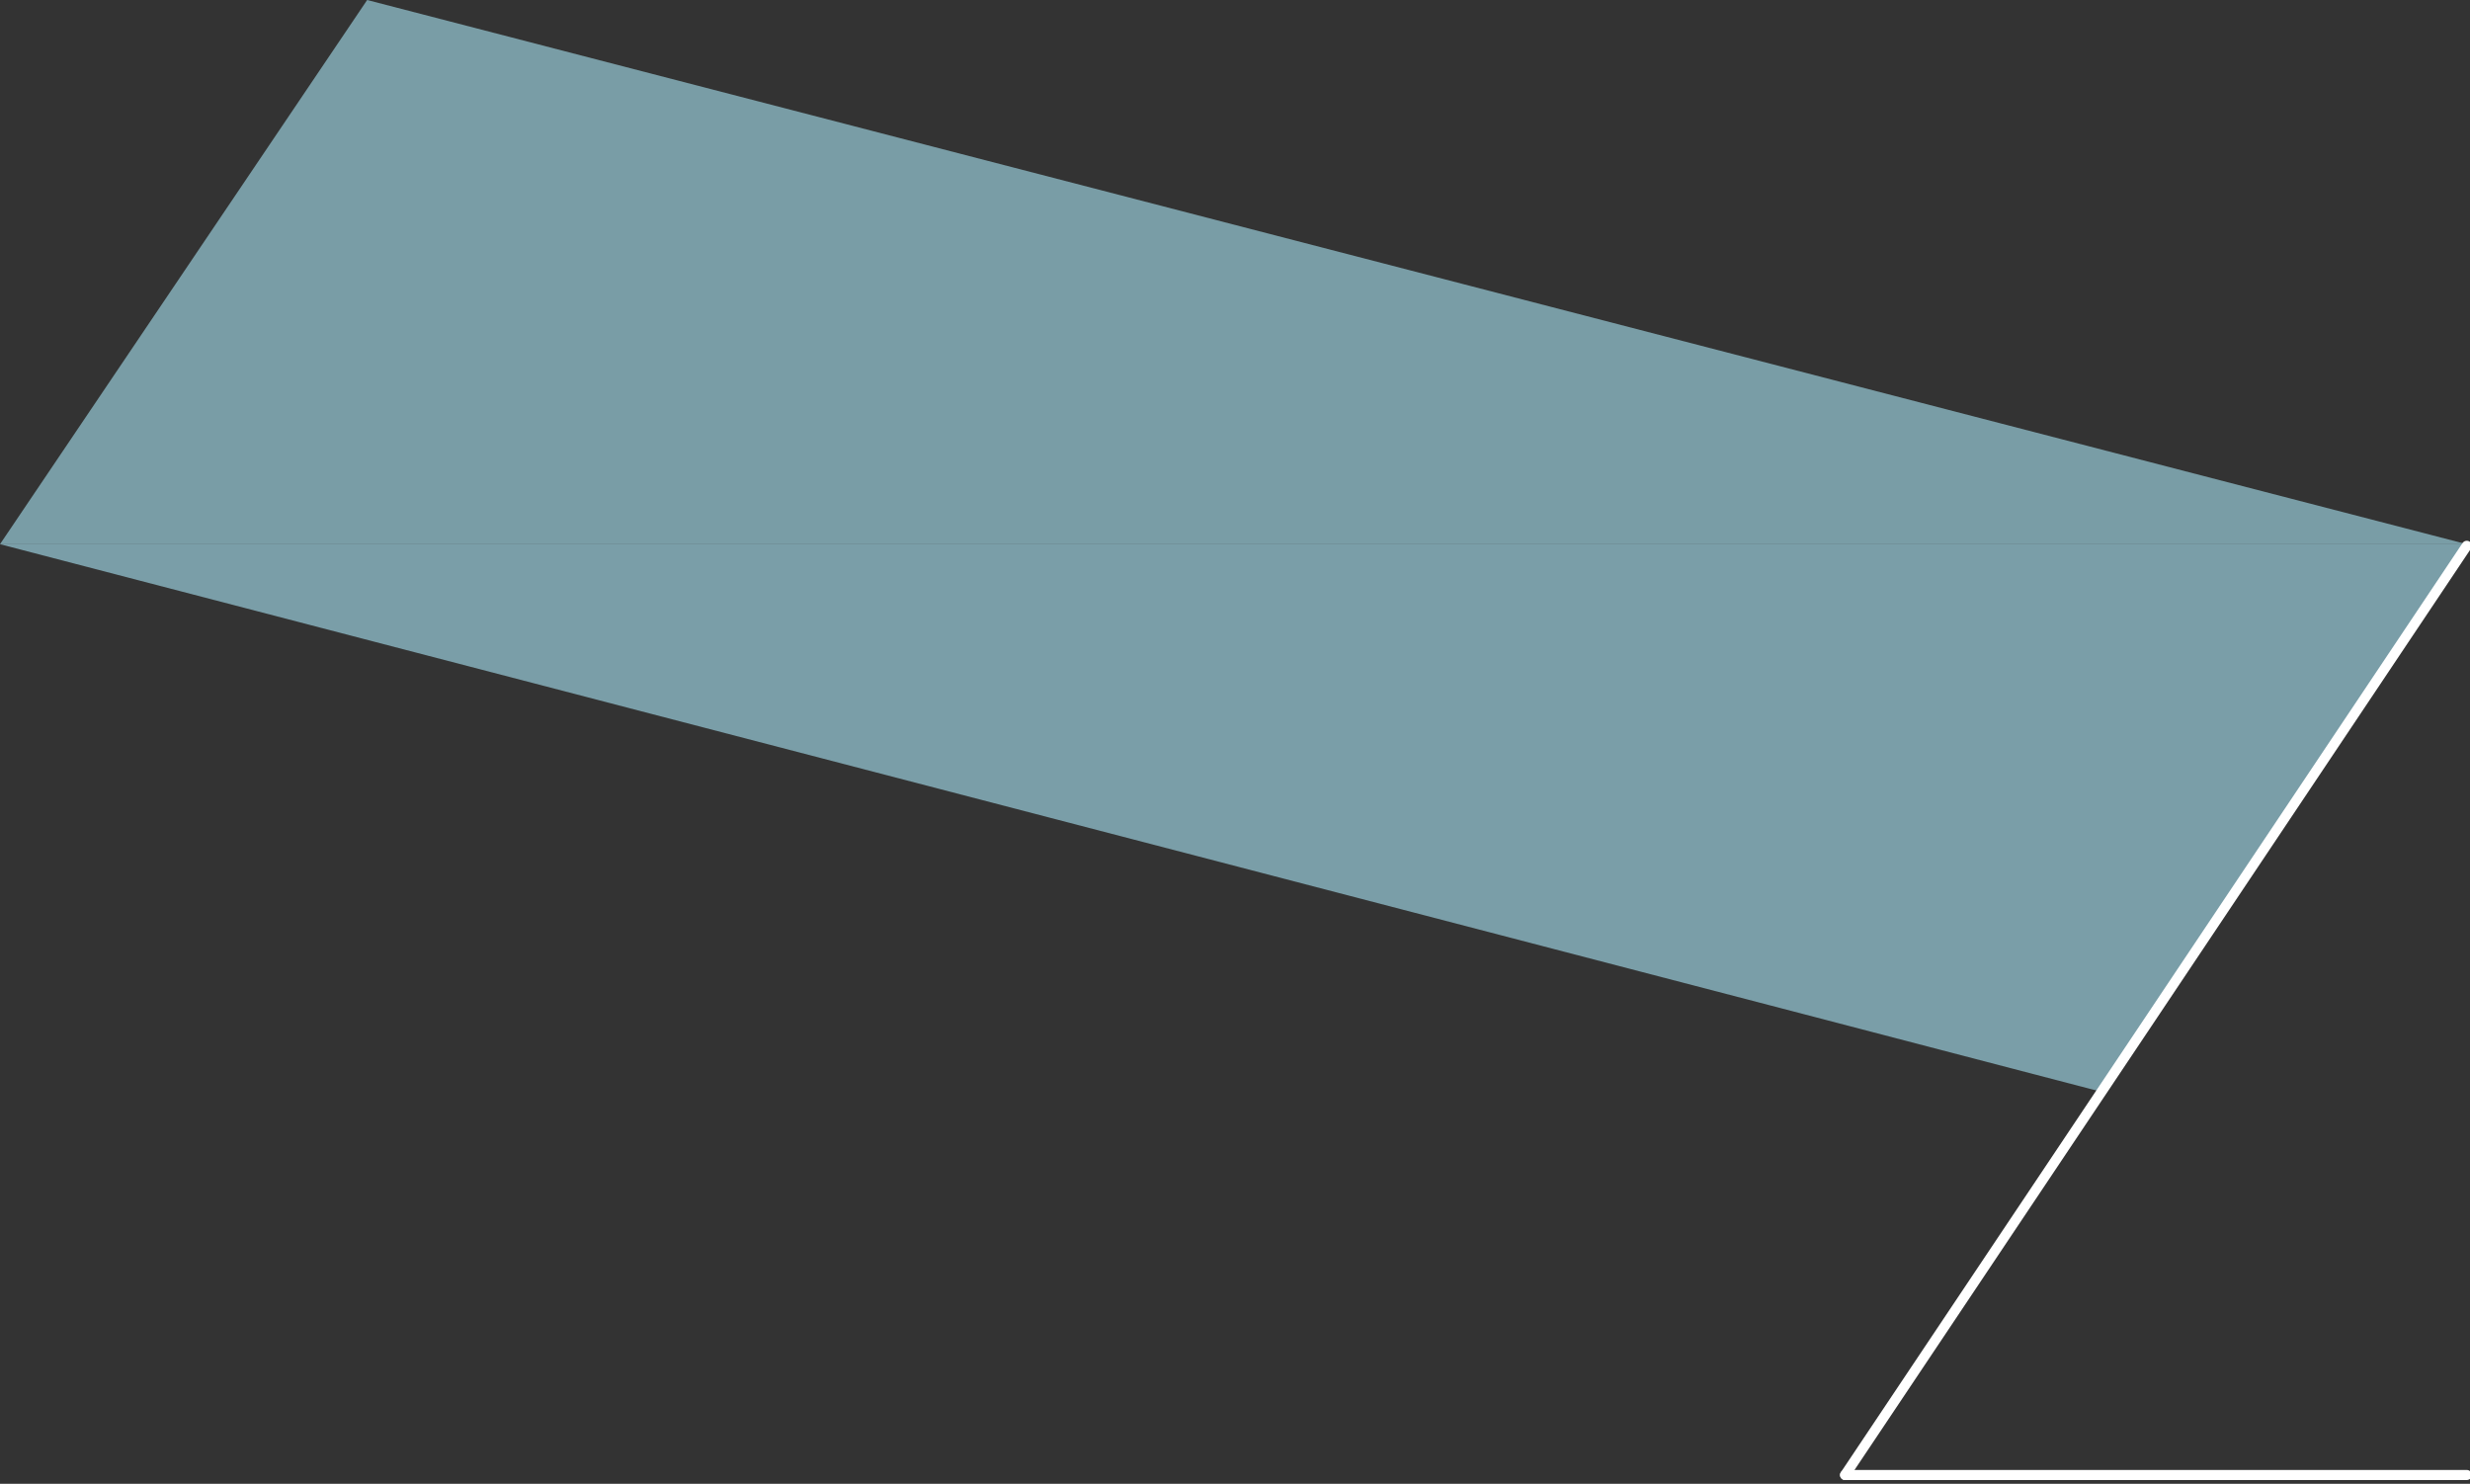 <?xml version="1.0" encoding="utf-8"?>
<!-- Generator: Adobe Illustrator 23.0.4, SVG Export Plug-In . SVG Version: 6.00 Build 0)  -->
<svg version="1.1" id="Calque_1" xmlns="http://www.w3.org/2000/svg" xmlns:xlink="http://www.w3.org/1999/xlink" x="0px" y="0px"
	 viewBox="0 0 245.41 147.42" style="enable-background:new 0 0 245.41 147.42;" xml:space="preserve">
<rect x="0" y="0" width="245.41" height="147.42" fill="#333333" stroke="none"/>
<style type="text/css">
	.st0{opacity:0.648;fill:#9FD6E5;enable-background:new    ;}
	.st1{opacity:0.655;fill:#9FD6E5;enable-background:new    ;}
	.st2{fill:none;stroke:#FFFFFF;stroke-linecap:round;}
</style>
<path id="Tracé_37" class="st0" d="M36.48,0L0,54.07h245.09L36.48,0z"/>
<path id="Tracé_38" class="st1" d="M208.49,108.4c-0.02,0.02,36.6-54.33,36.6-54.33H0C0,54.07,208.51,108.38,208.49,108.4z"/>
<g id="Groupe_20" transform="translate(0 -729.272)">
	<line id="Ligne_5" class="st2" x1="183.32" y1="875.82" x2="245.09" y2="875.82"/>
	<line id="Ligne_4" class="st2" x1="245.09" y1="783.5" x2="183.32" y2="875.82"/>
</g>
</svg>
